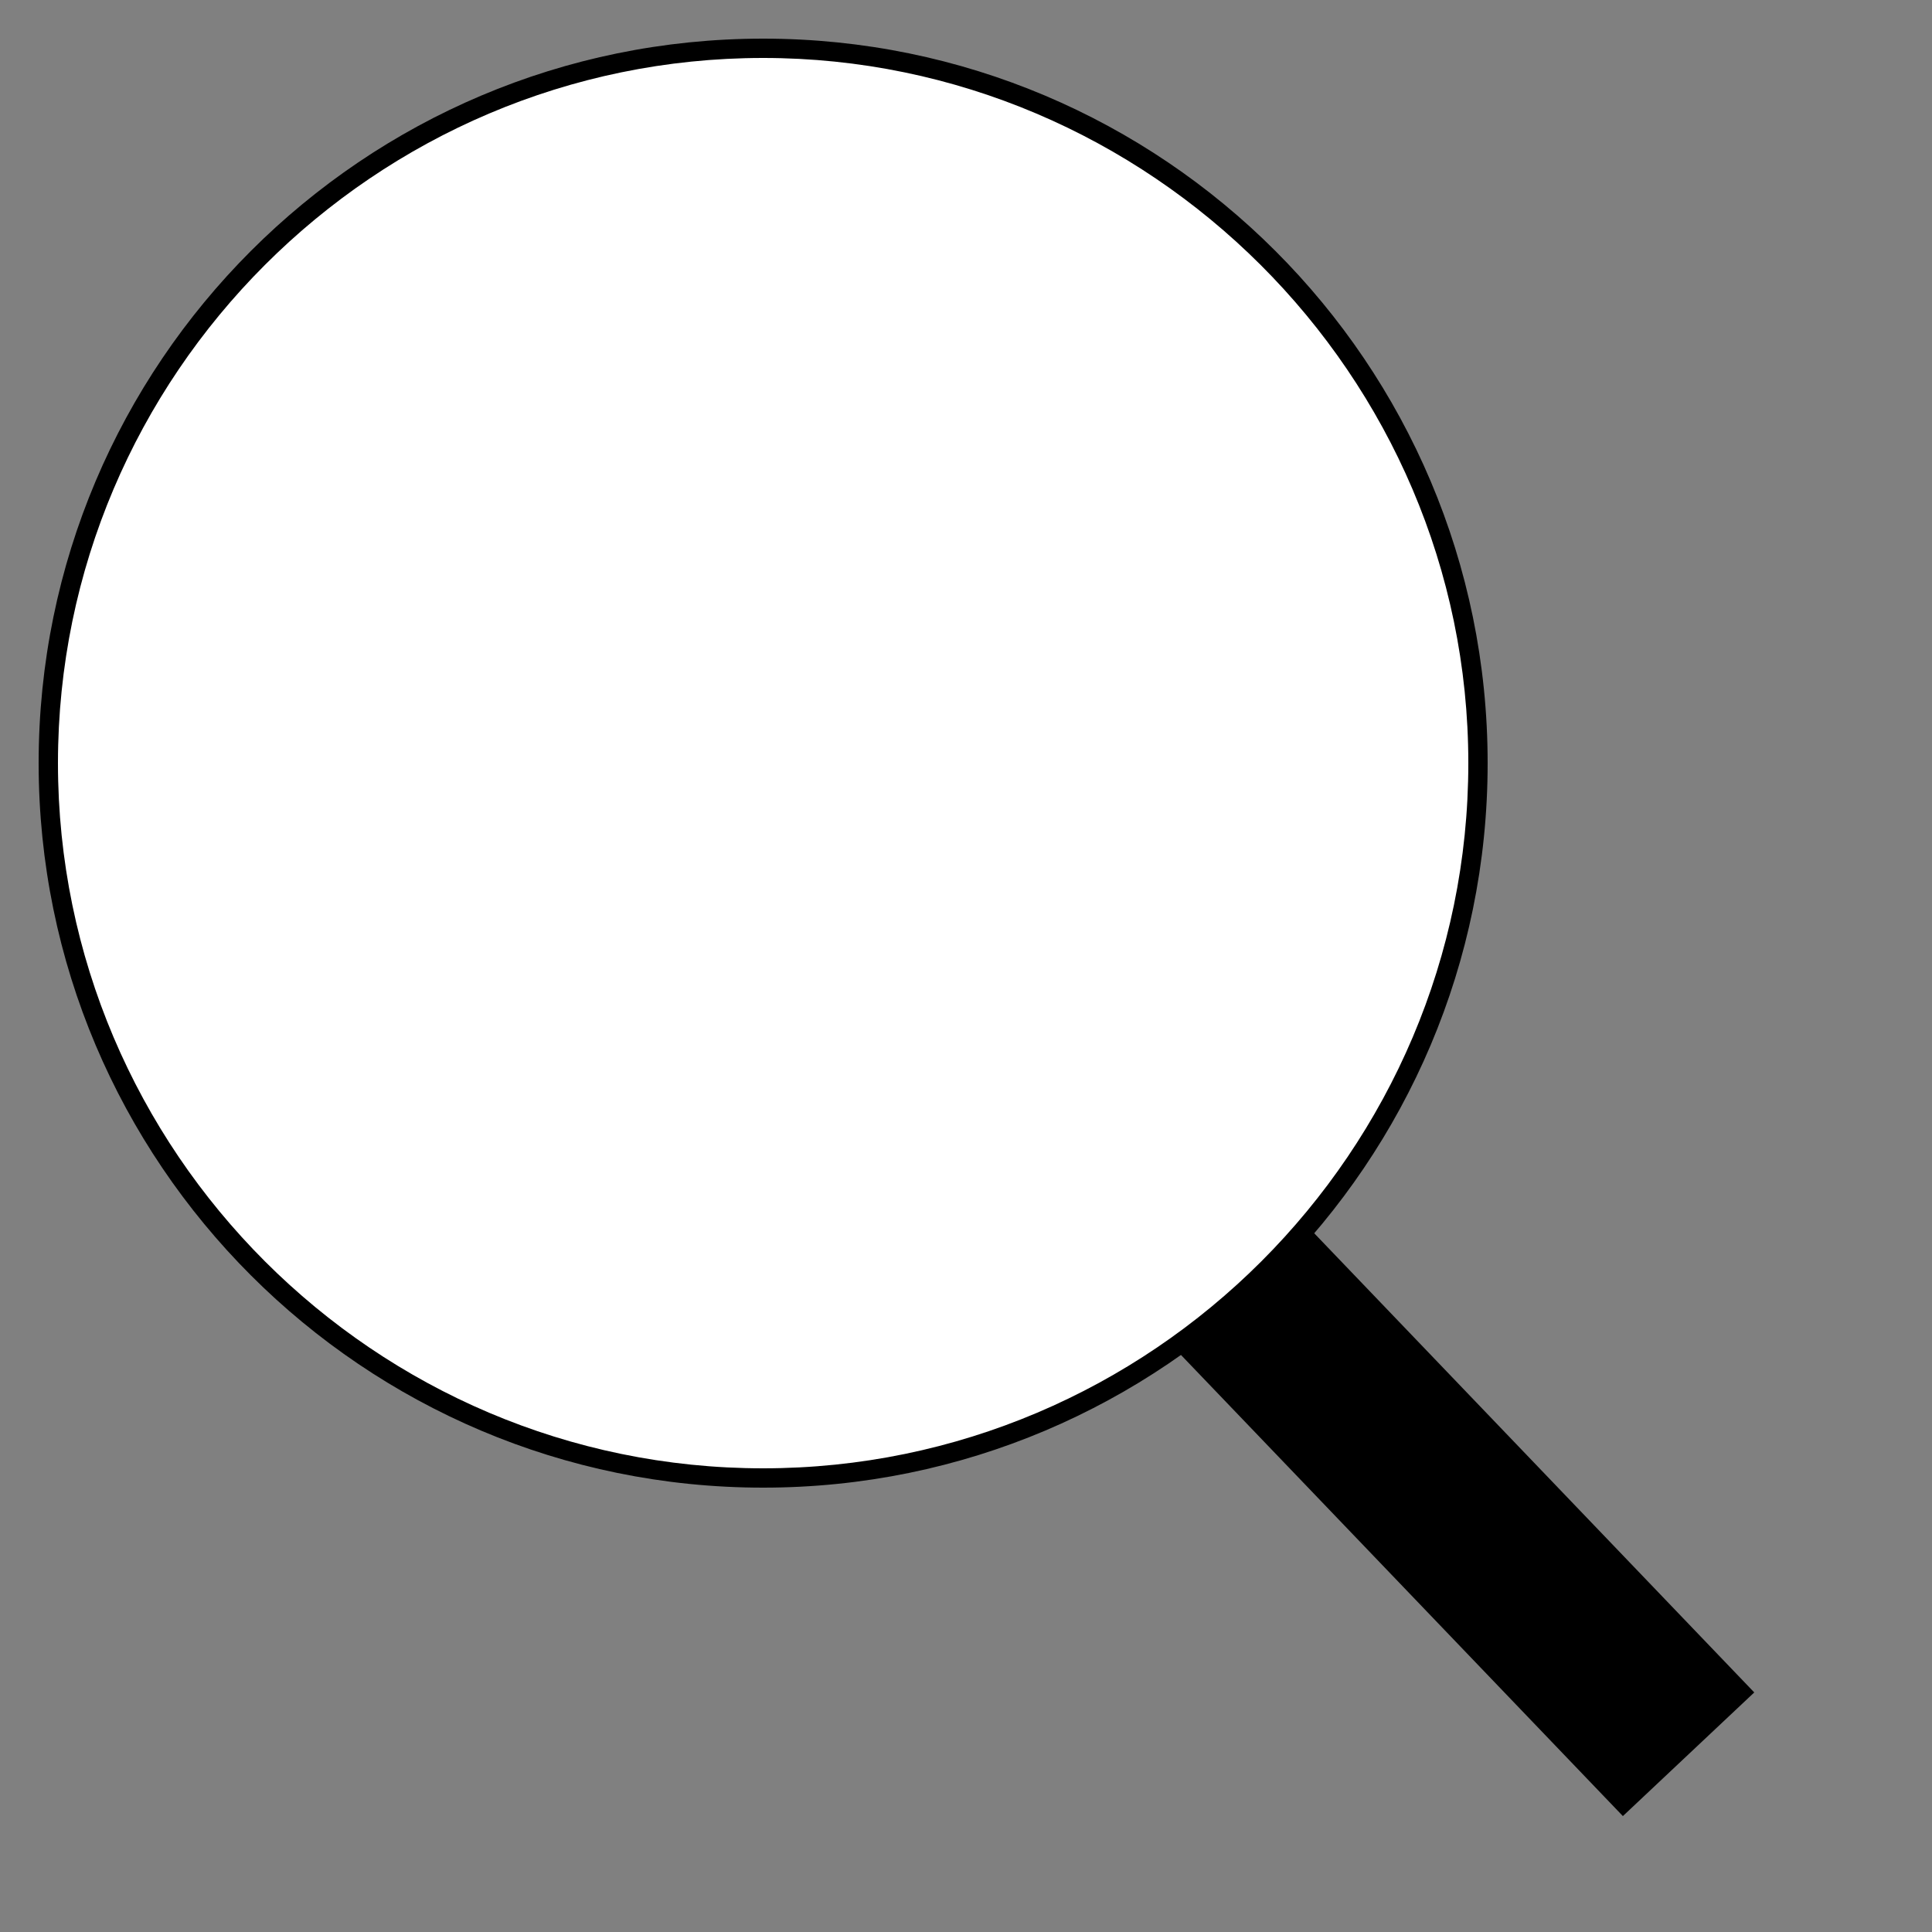 <svg id="Ebene_1" xmlns="http://www.w3.org/2000/svg" viewBox="0 0 100 100"><rect x="0" y="0" width="100" height="100" fill="#808080" stroke="none"/><style>.st0{fill:#FFFFFF;}</style><circle class="st0" cx="39.5" cy="39.5" r="37"/><path d="M39.5 3C59.5 3 76 19.4 76 39.5S59.6 76 39.5 76 3 59.6 3 39.5 19.4 3 39.5 3m0-1C18.8 2 2 18.8 2 39.5S18.8 77 39.5 77 77 60.2 77 39.5 60.2 2 39.5 2z"/><g><path d="M61 70l6.8-6.4 23 24L84 94z"/></g></svg>
